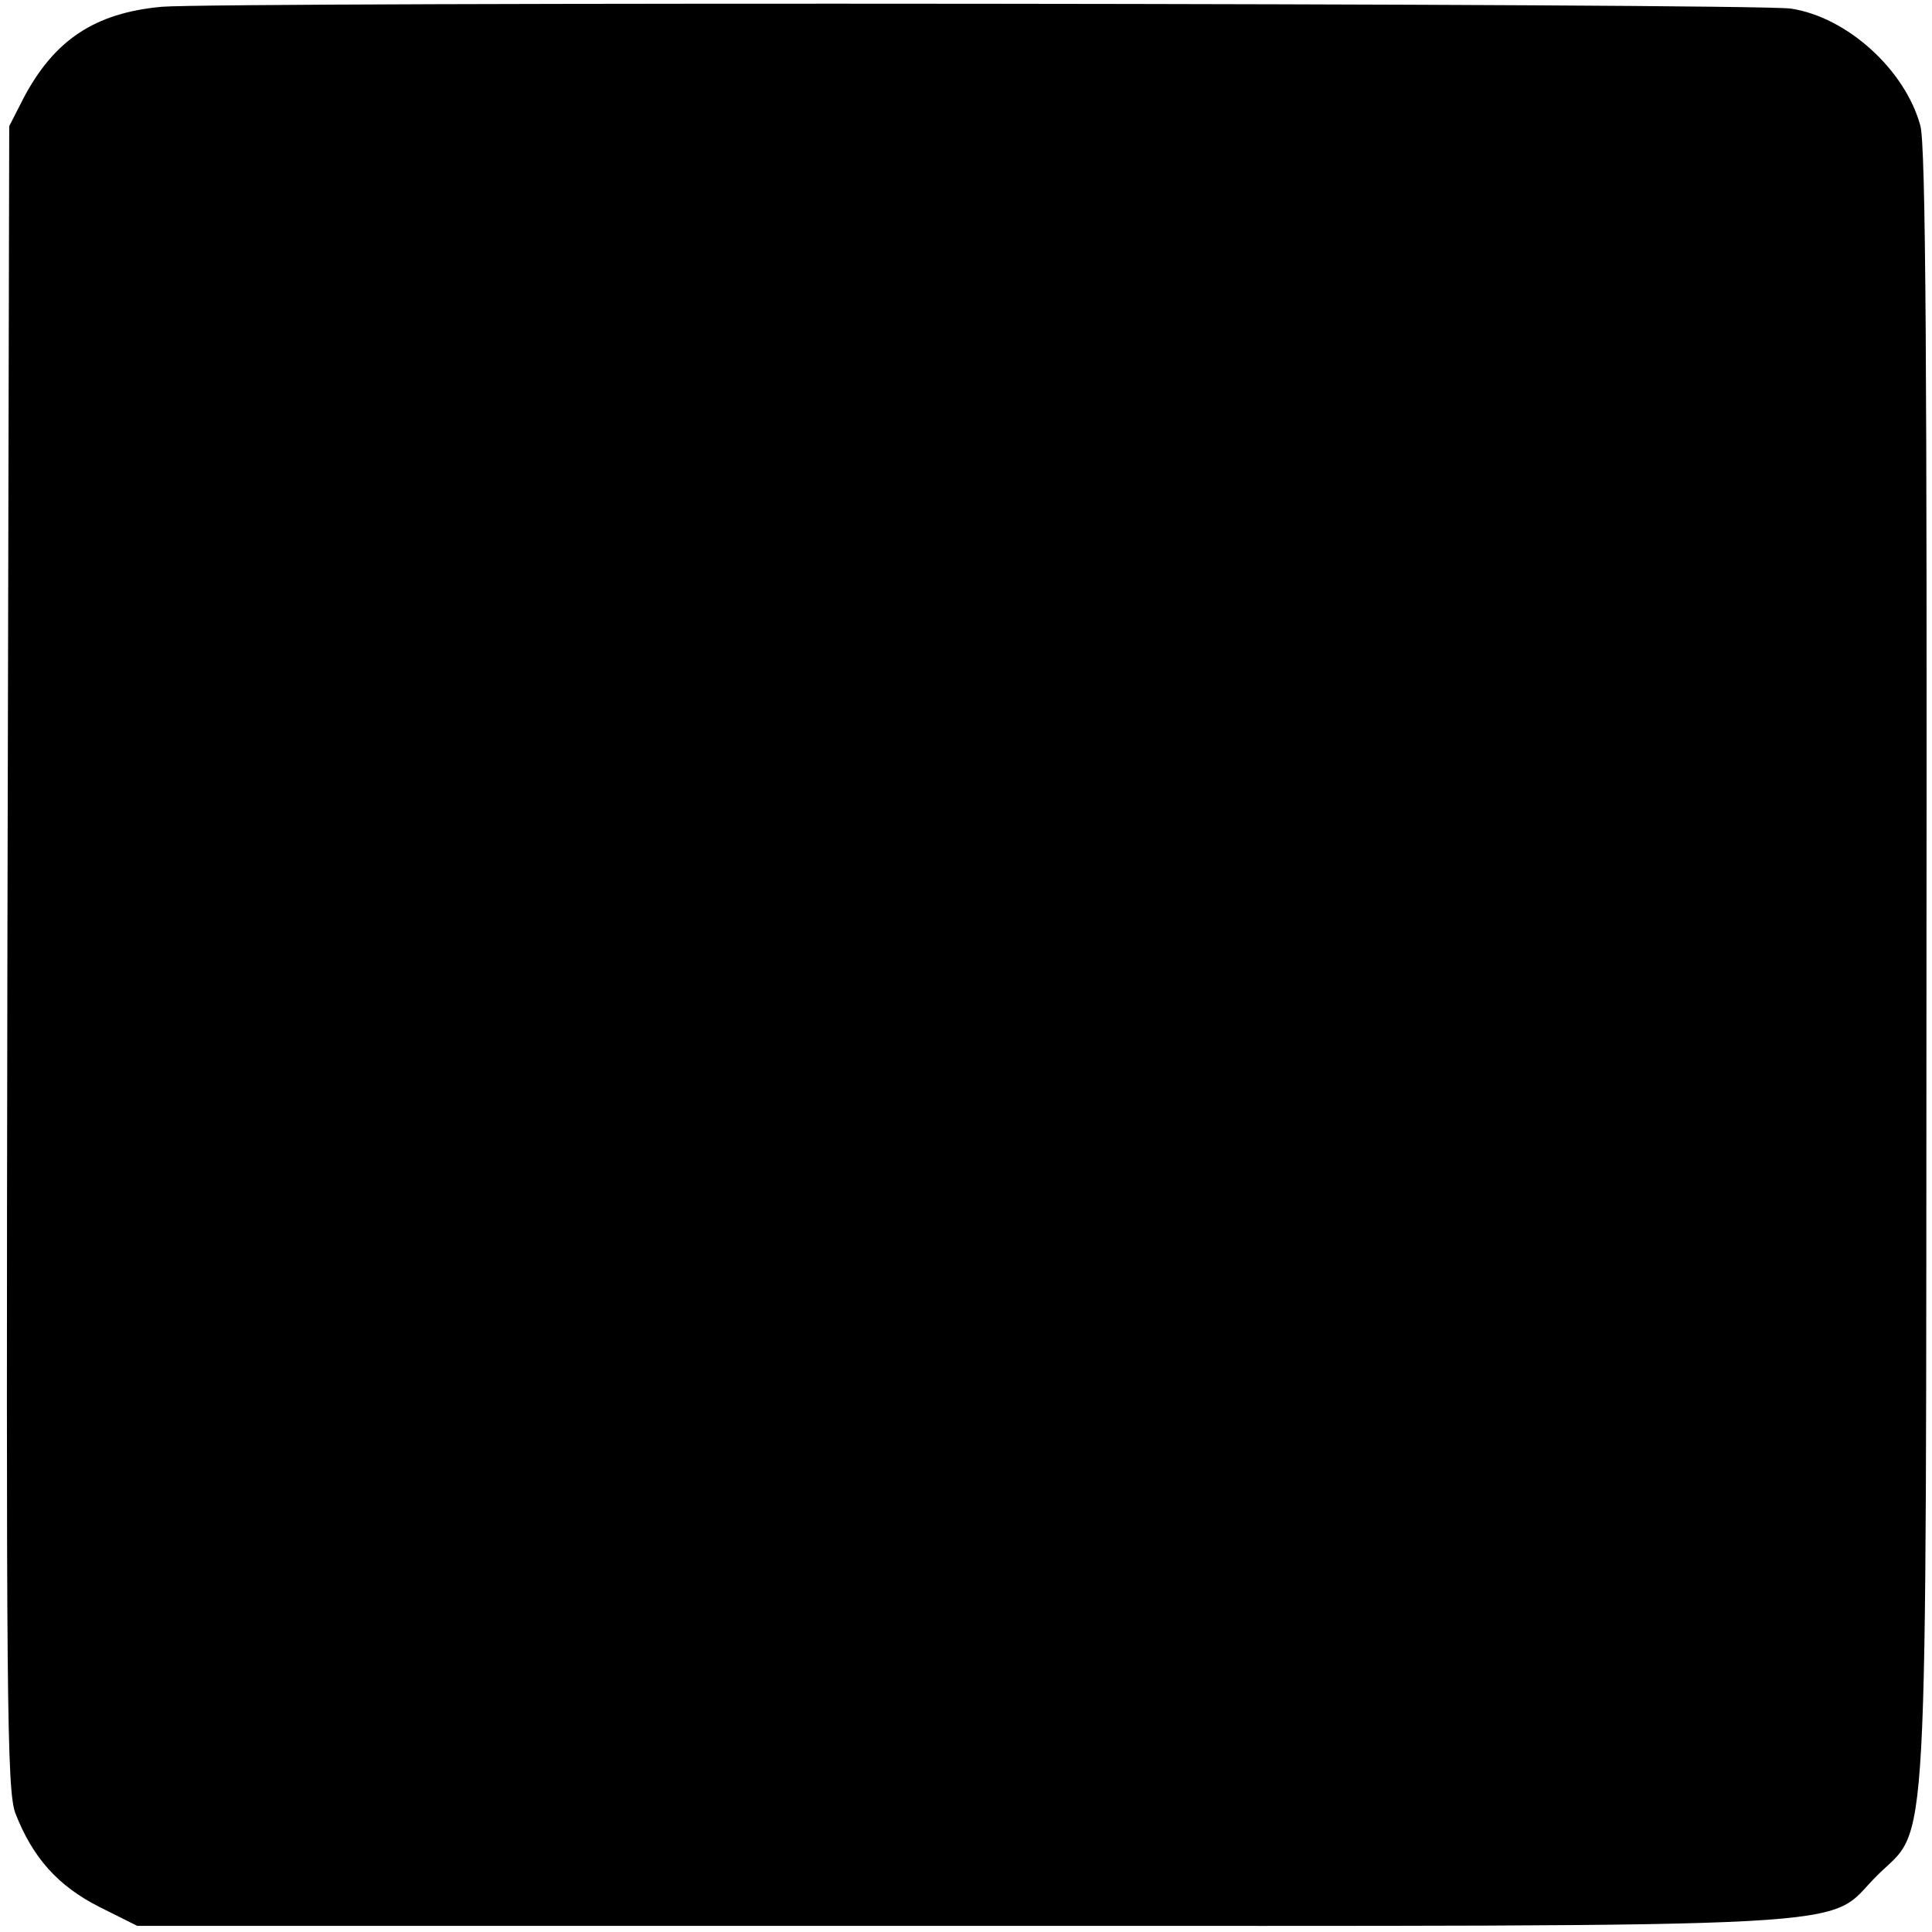 <?xml version="1.0" standalone="no"?>
<!DOCTYPE svg PUBLIC "-//W3C//DTD SVG 20010904//EN"
 "http://www.w3.org/TR/2001/REC-SVG-20010904/DTD/svg10.dtd">
<svg version="1.0" xmlns="http://www.w3.org/2000/svg"
 width="314pt" height="314pt" viewBox="0 0 314 314"
 preserveAspectRatio="xMidYMid meet">
<g transform="translate(0,314) scale(0.1,-0.1)"
fill="#000000" stroke="none">
<path d="M263 3129 c-109 -10 -175 -54 -225 -149 l-23 -45 -3 -1350 c-2 -1210
-1 -1354 13 -1392 28 -72 69 -118 136 -152 l62 -31 1337 0 c1517 0 1403 -6
1490 81 86 86 80 -23 81 1479 1 963 -1 1336 -10 1366 -25 91 -119 176 -210
190 -58 9 -2550 11 -2648 3z"/>
</g>
</svg>
